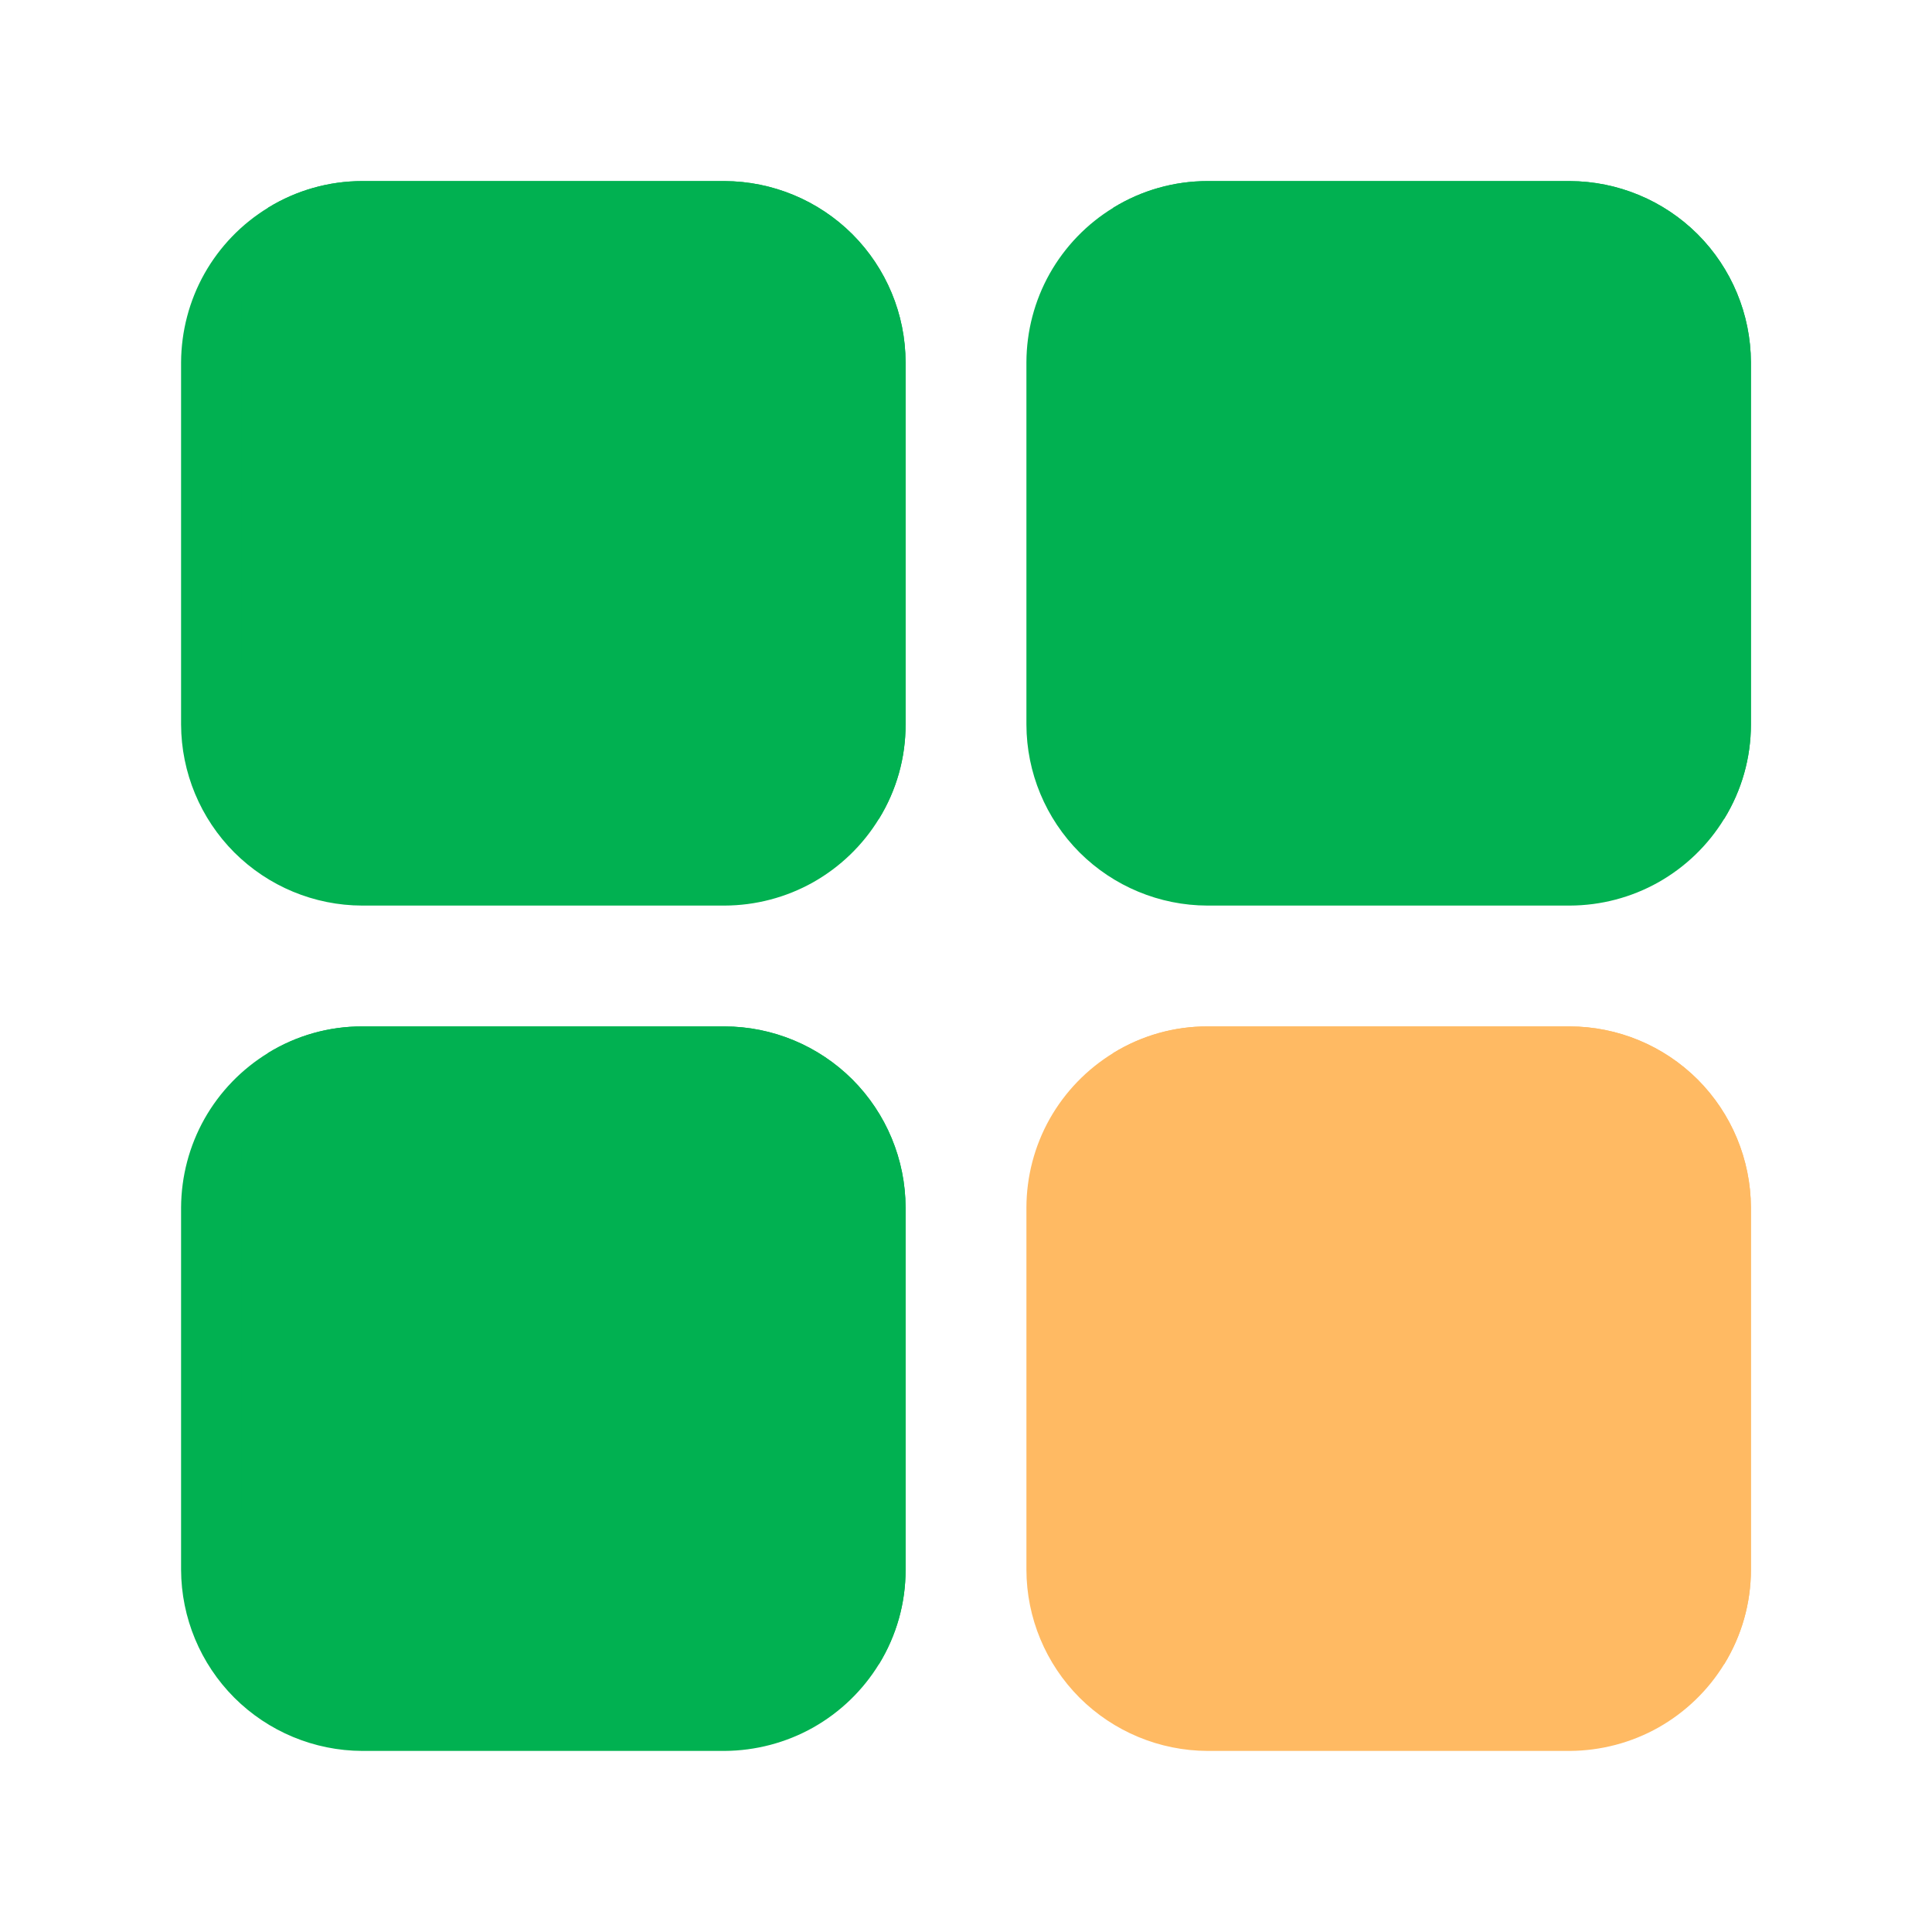 <svg width="22" height="22" viewBox="0 0 22 22" fill="none" xmlns="http://www.w3.org/2000/svg">
<path d="M10.312 4.125V8.25C10.313 8.629 10.208 9 10.01 9.322C9.826 9.624 9.567 9.873 9.259 10.047C8.951 10.22 8.603 10.311 8.25 10.312H4.125C3.578 10.311 3.055 10.093 2.668 9.707C2.282 9.32 2.064 8.797 2.062 8.25V4.125C2.064 3.772 2.155 3.424 2.328 3.116C2.502 2.808 2.751 2.549 3.053 2.365C3.375 2.167 3.746 2.062 4.125 2.062H8.25C8.797 2.064 9.32 2.282 9.707 2.668C10.093 3.055 10.311 3.578 10.312 4.125ZM19.938 4.125V8.25C19.938 8.629 19.833 9 19.635 9.322C19.451 9.624 19.192 9.873 18.884 10.047C18.576 10.22 18.229 10.311 17.875 10.312H13.75C13.204 10.311 12.68 10.093 12.293 9.707C11.907 9.32 11.689 8.797 11.688 8.25V4.125C11.689 3.772 11.78 3.424 11.953 3.116C12.127 2.808 12.376 2.549 12.678 2.365C13 2.167 13.371 2.062 13.75 2.062H17.875C18.422 2.064 18.945 2.282 19.332 2.668C19.718 3.055 19.936 3.578 19.938 4.125ZM10.312 13.75V17.875C10.313 18.254 10.208 18.625 10.01 18.948C9.826 19.249 9.567 19.498 9.259 19.672C8.951 19.845 8.603 19.936 8.25 19.938H4.125C3.578 19.936 3.055 19.718 2.668 19.332C2.282 18.945 2.064 18.422 2.062 17.875V13.75C2.064 13.396 2.155 13.049 2.328 12.741C2.502 12.433 2.751 12.175 3.053 11.99C3.375 11.792 3.746 11.687 4.125 11.688H8.25C8.797 11.689 9.32 11.907 9.707 12.293C10.093 12.68 10.311 13.204 10.312 13.75Z" fill="#01B151"/>
<path d="M19.938 13.75V17.875C19.938 18.254 19.833 18.625 19.635 18.948C19.451 19.249 19.192 19.498 18.884 19.672C18.576 19.845 18.229 19.936 17.875 19.938H13.75C13.204 19.936 12.68 19.718 12.293 19.332C11.907 18.945 11.689 18.422 11.688 17.875V13.75C11.689 13.396 11.78 13.049 11.953 12.741C12.127 12.433 12.376 12.175 12.678 11.99C13 11.792 13.371 11.687 13.75 11.688H17.875C18.422 11.689 18.945 11.907 19.332 12.293C19.718 12.68 19.936 13.204 19.938 13.75Z" fill="#FFBA63"/>
<path d="M10.312 4.125V8.25C10.313 8.629 10.208 9 10.01 9.322C9.687 9.52 9.316 9.625 8.938 9.625H4.812C4.266 9.623 3.742 9.406 3.356 9.019C2.969 8.633 2.752 8.109 2.75 7.562V3.438C2.75 3.059 2.855 2.688 3.053 2.365C3.375 2.167 3.746 2.062 4.125 2.062H8.25C8.797 2.064 9.32 2.282 9.707 2.668C10.093 3.055 10.311 3.578 10.312 4.125ZM19.938 4.125V8.25C19.938 8.629 19.833 9 19.635 9.322C19.312 9.52 18.941 9.625 18.562 9.625H14.438C13.891 9.623 13.367 9.406 12.981 9.019C12.595 8.633 12.377 8.109 12.375 7.562V3.438C12.375 3.059 12.479 2.688 12.678 2.365C13 2.167 13.371 2.062 13.75 2.062H17.875C18.422 2.064 18.945 2.282 19.332 2.668C19.718 3.055 19.936 3.578 19.938 4.125ZM10.312 13.75V17.875C10.313 18.254 10.208 18.625 10.01 18.948C9.687 19.145 9.316 19.25 8.938 19.25H4.812C4.266 19.248 3.742 19.03 3.356 18.644C2.969 18.258 2.752 17.734 2.75 17.188V13.062C2.75 12.684 2.855 12.313 3.053 11.99C3.375 11.792 3.746 11.687 4.125 11.688H8.25C8.797 11.689 9.32 11.907 9.707 12.293C10.093 12.68 10.311 13.204 10.312 13.75Z" fill="#01B151"/>
<path d="M19.938 13.75V17.875C19.938 18.254 19.833 18.625 19.635 18.948C19.312 19.145 18.941 19.25 18.562 19.25H14.438C13.891 19.248 13.367 19.03 12.981 18.644C12.595 18.258 12.377 17.734 12.375 17.188V13.062C12.375 12.684 12.479 12.313 12.678 11.99C13 11.792 13.371 11.687 13.75 11.688H17.875C18.422 11.689 18.945 11.907 19.332 12.293C19.718 12.68 19.936 13.204 19.938 13.75Z" fill="#FFBA63"/>
</svg>
